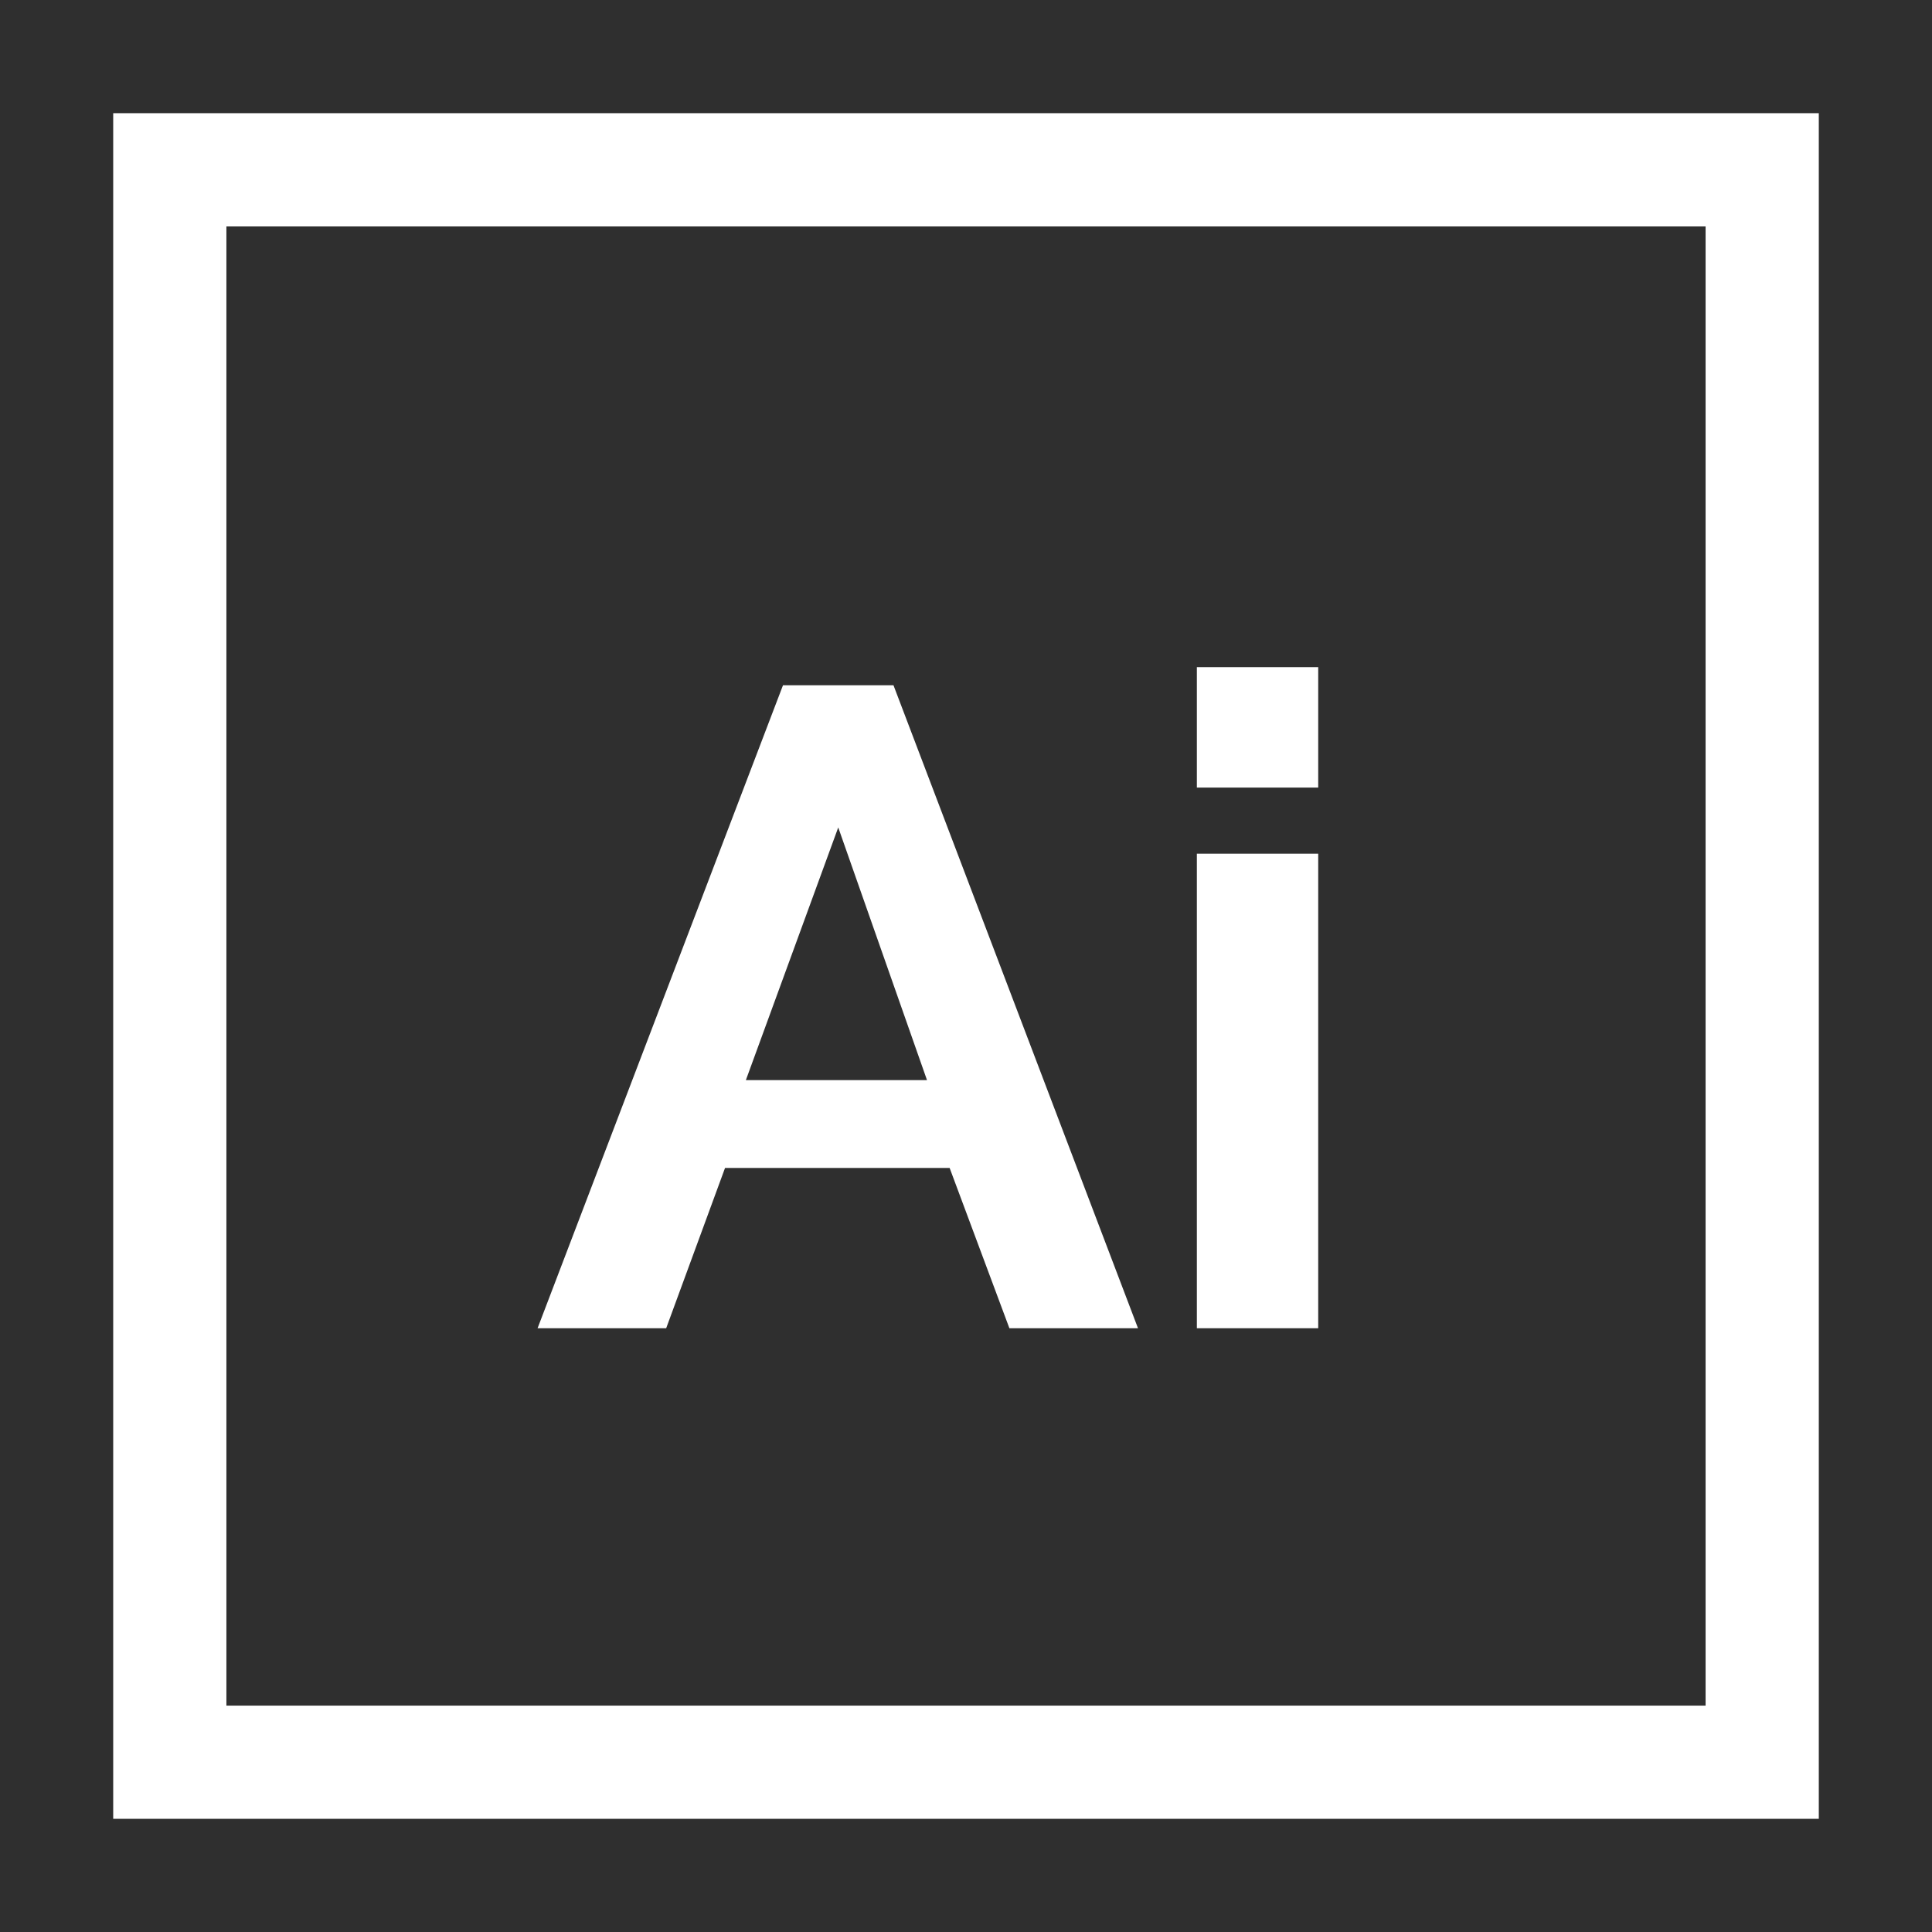 <?xml version="1.0" encoding="utf-8"?>
<!-- Generator: Adobe Illustrator 16.0.0, SVG Export Plug-In . SVG Version: 6.00 Build 0)  -->
<!DOCTYPE svg PUBLIC "-//W3C//DTD SVG 1.1//EN" "http://www.w3.org/Graphics/SVG/1.1/DTD/svg11.dtd">
<svg version="1.1" id="Capa_1" xmlns="http://www.w3.org/2000/svg" xmlns:xlink="http://www.w3.org/1999/xlink" x="0px" y="0px"
	 width="595.279px" height="595.279px" viewBox="0 0 595.279 595.279" enable-background="new 0 0 595.279 595.279"
	 xml:space="preserve">
<g>
	<g>
		<path fill="#2F2F2F" d="M0,0V595.28H595.28V0H0z M560.401,560.401H34.88V34.88h525.521V560.401z"/>
	</g>
</g>
<g>
	<g>
		<polygon fill="#2F2F2F" points="258.275,254.948 229.813,332.799 285.62,332.799 		"/>
	</g>
</g>
<g>
	<g>
		<path fill="#2F2F2F" d="M69.759,69.759v455.762h455.762V69.759H69.759z M311.013,409.255l-18.416-49.39h-69.202l-18.137,49.39
			h-39.624l75.619-198.116h34.043l75.34,198.116H311.013z M406.163,409.255h-37.39V263.039h37.39V409.255z M406.163,242.67h-37.39
			v-37.112h37.39V242.67z"/>
	</g>
</g>
</svg>
